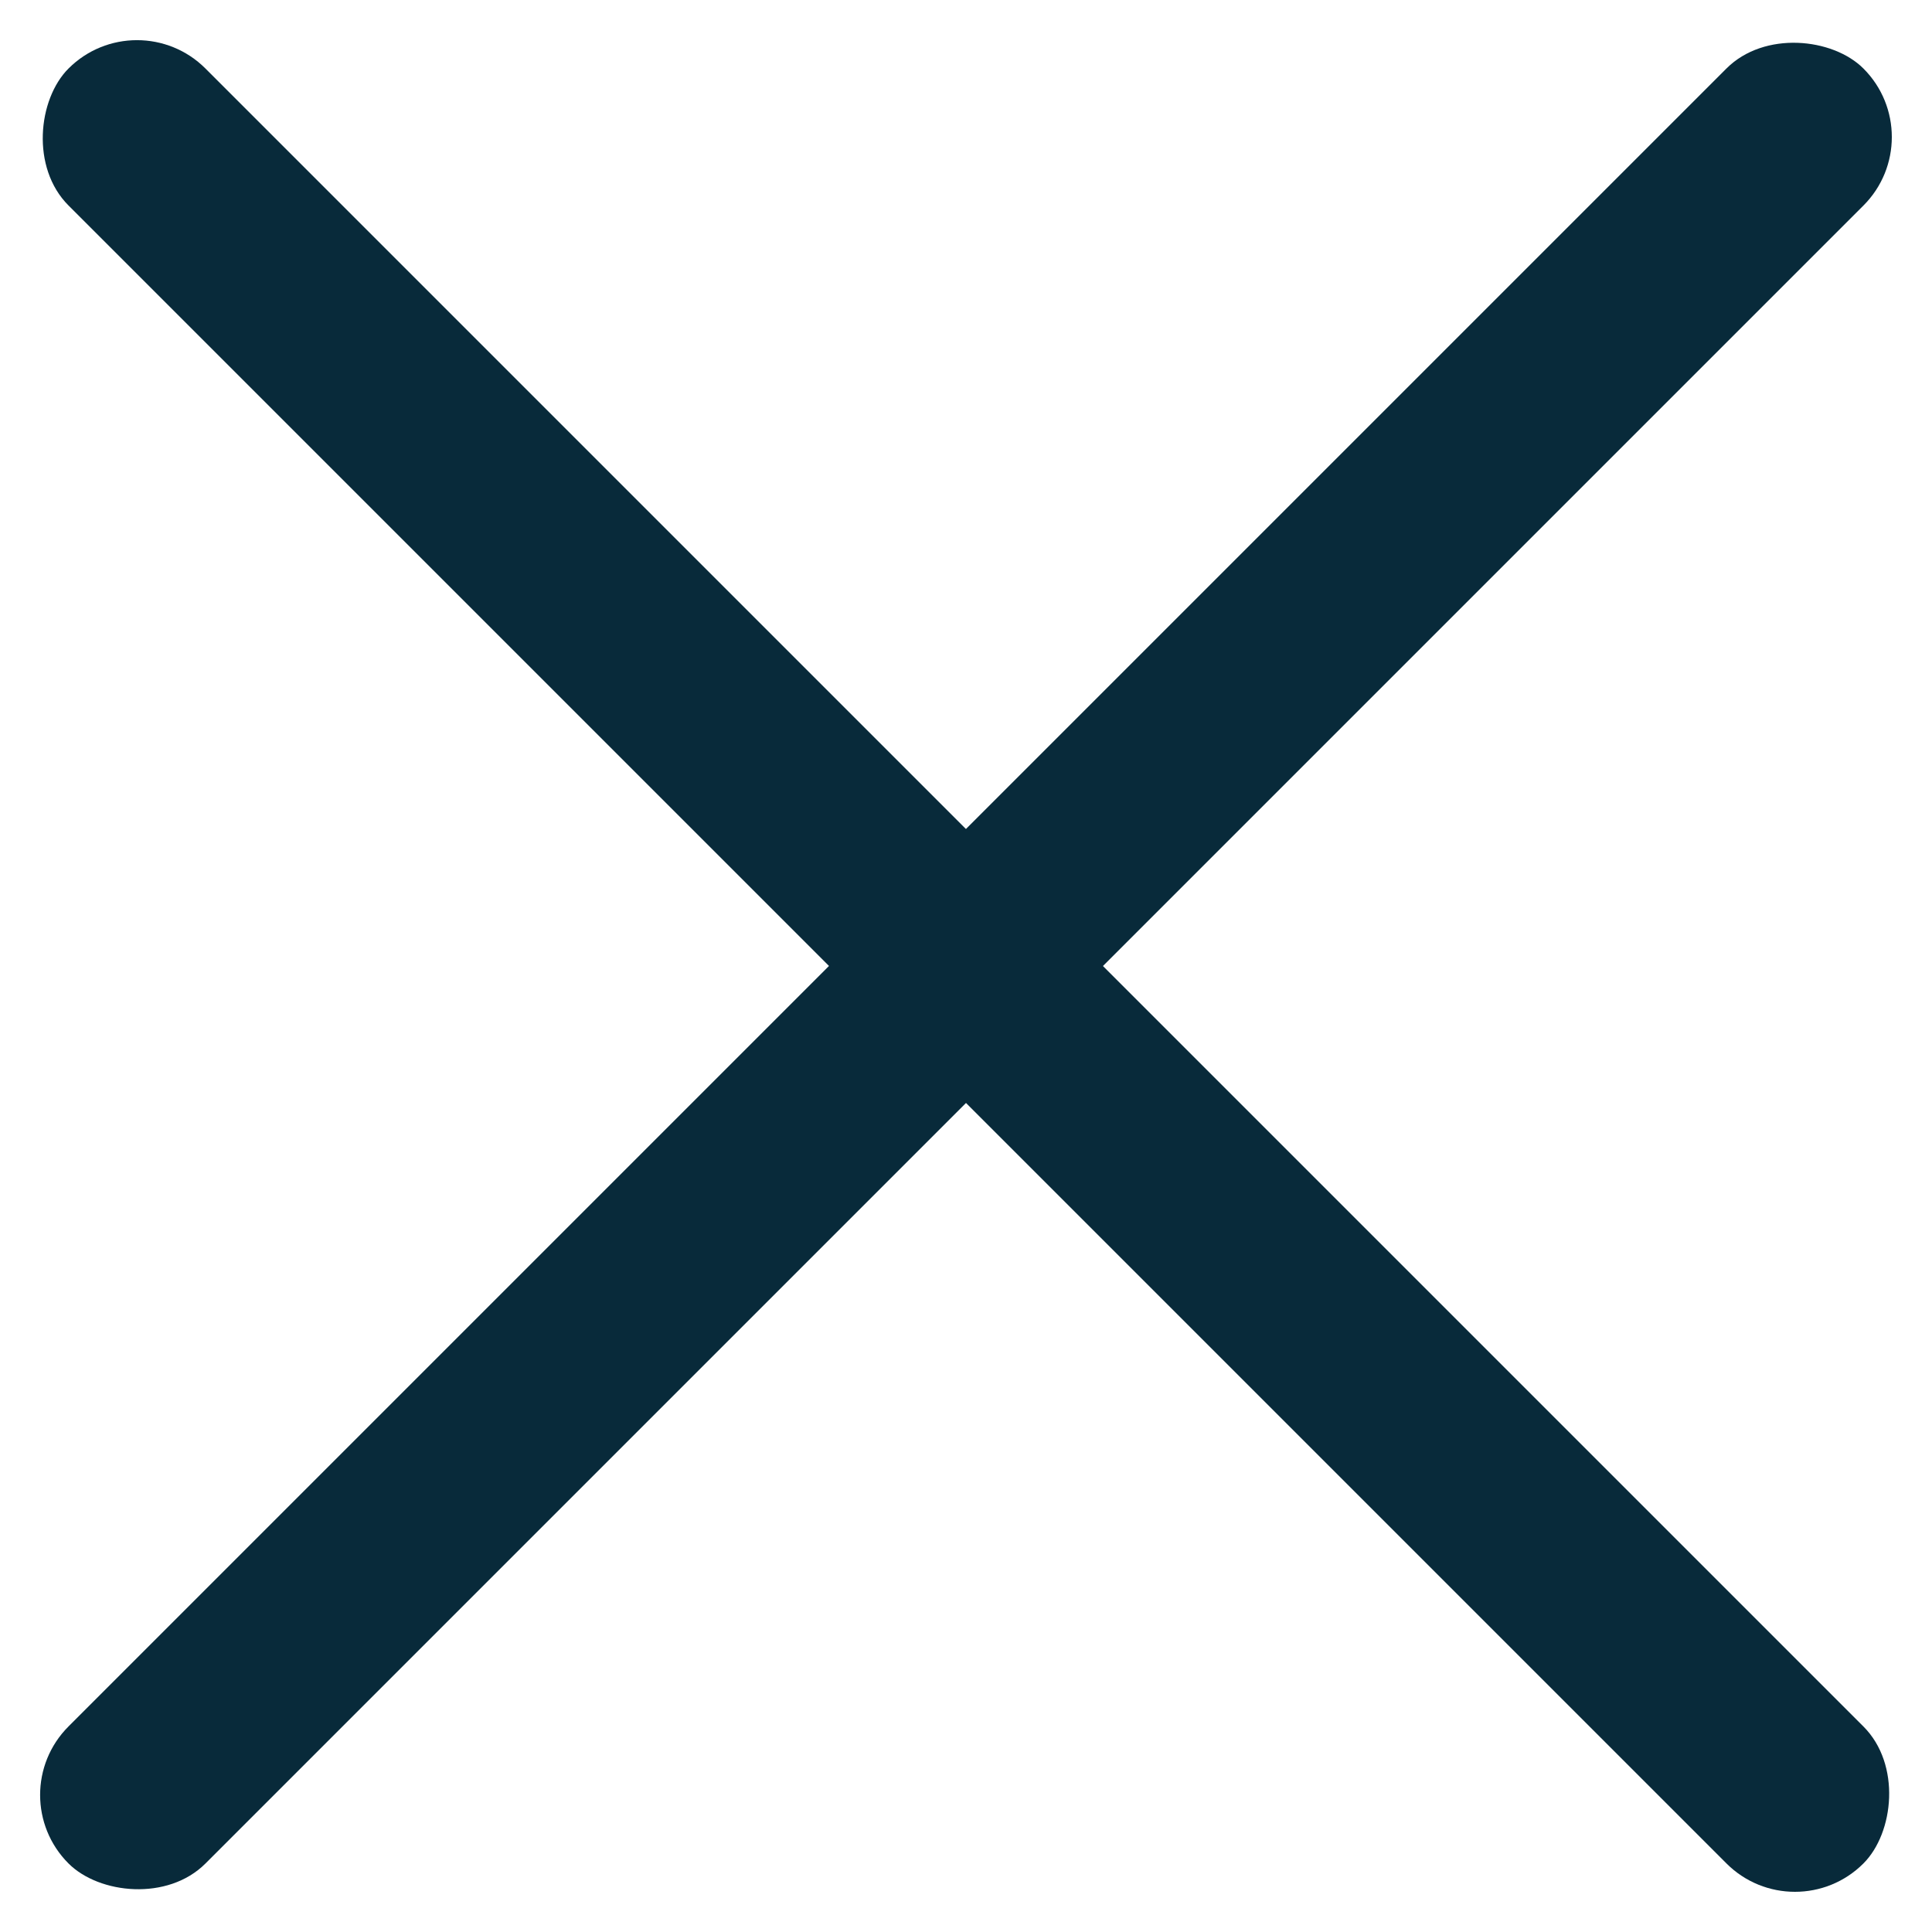 <svg xmlns="http://www.w3.org/2000/svg" width="27.052" height="27.051" viewBox="0 0 27.052 27.051">
  <g id="block" transform="translate(2.167 2.167)">
    <rect id="Rectangle_89" data-name="Rectangle 89" width="35.543" height="2.713" rx="1.356" transform="translate(-2.167 22.966) rotate(-45)" fill="#082a3a"/>
    <rect id="Rectangle_116" data-name="Rectangle 116" width="35.543" height="2.712" rx="1.356" transform="translate(22.966 24.884) rotate(-135)" fill="#082a3a"/>
  </g>
</svg>
